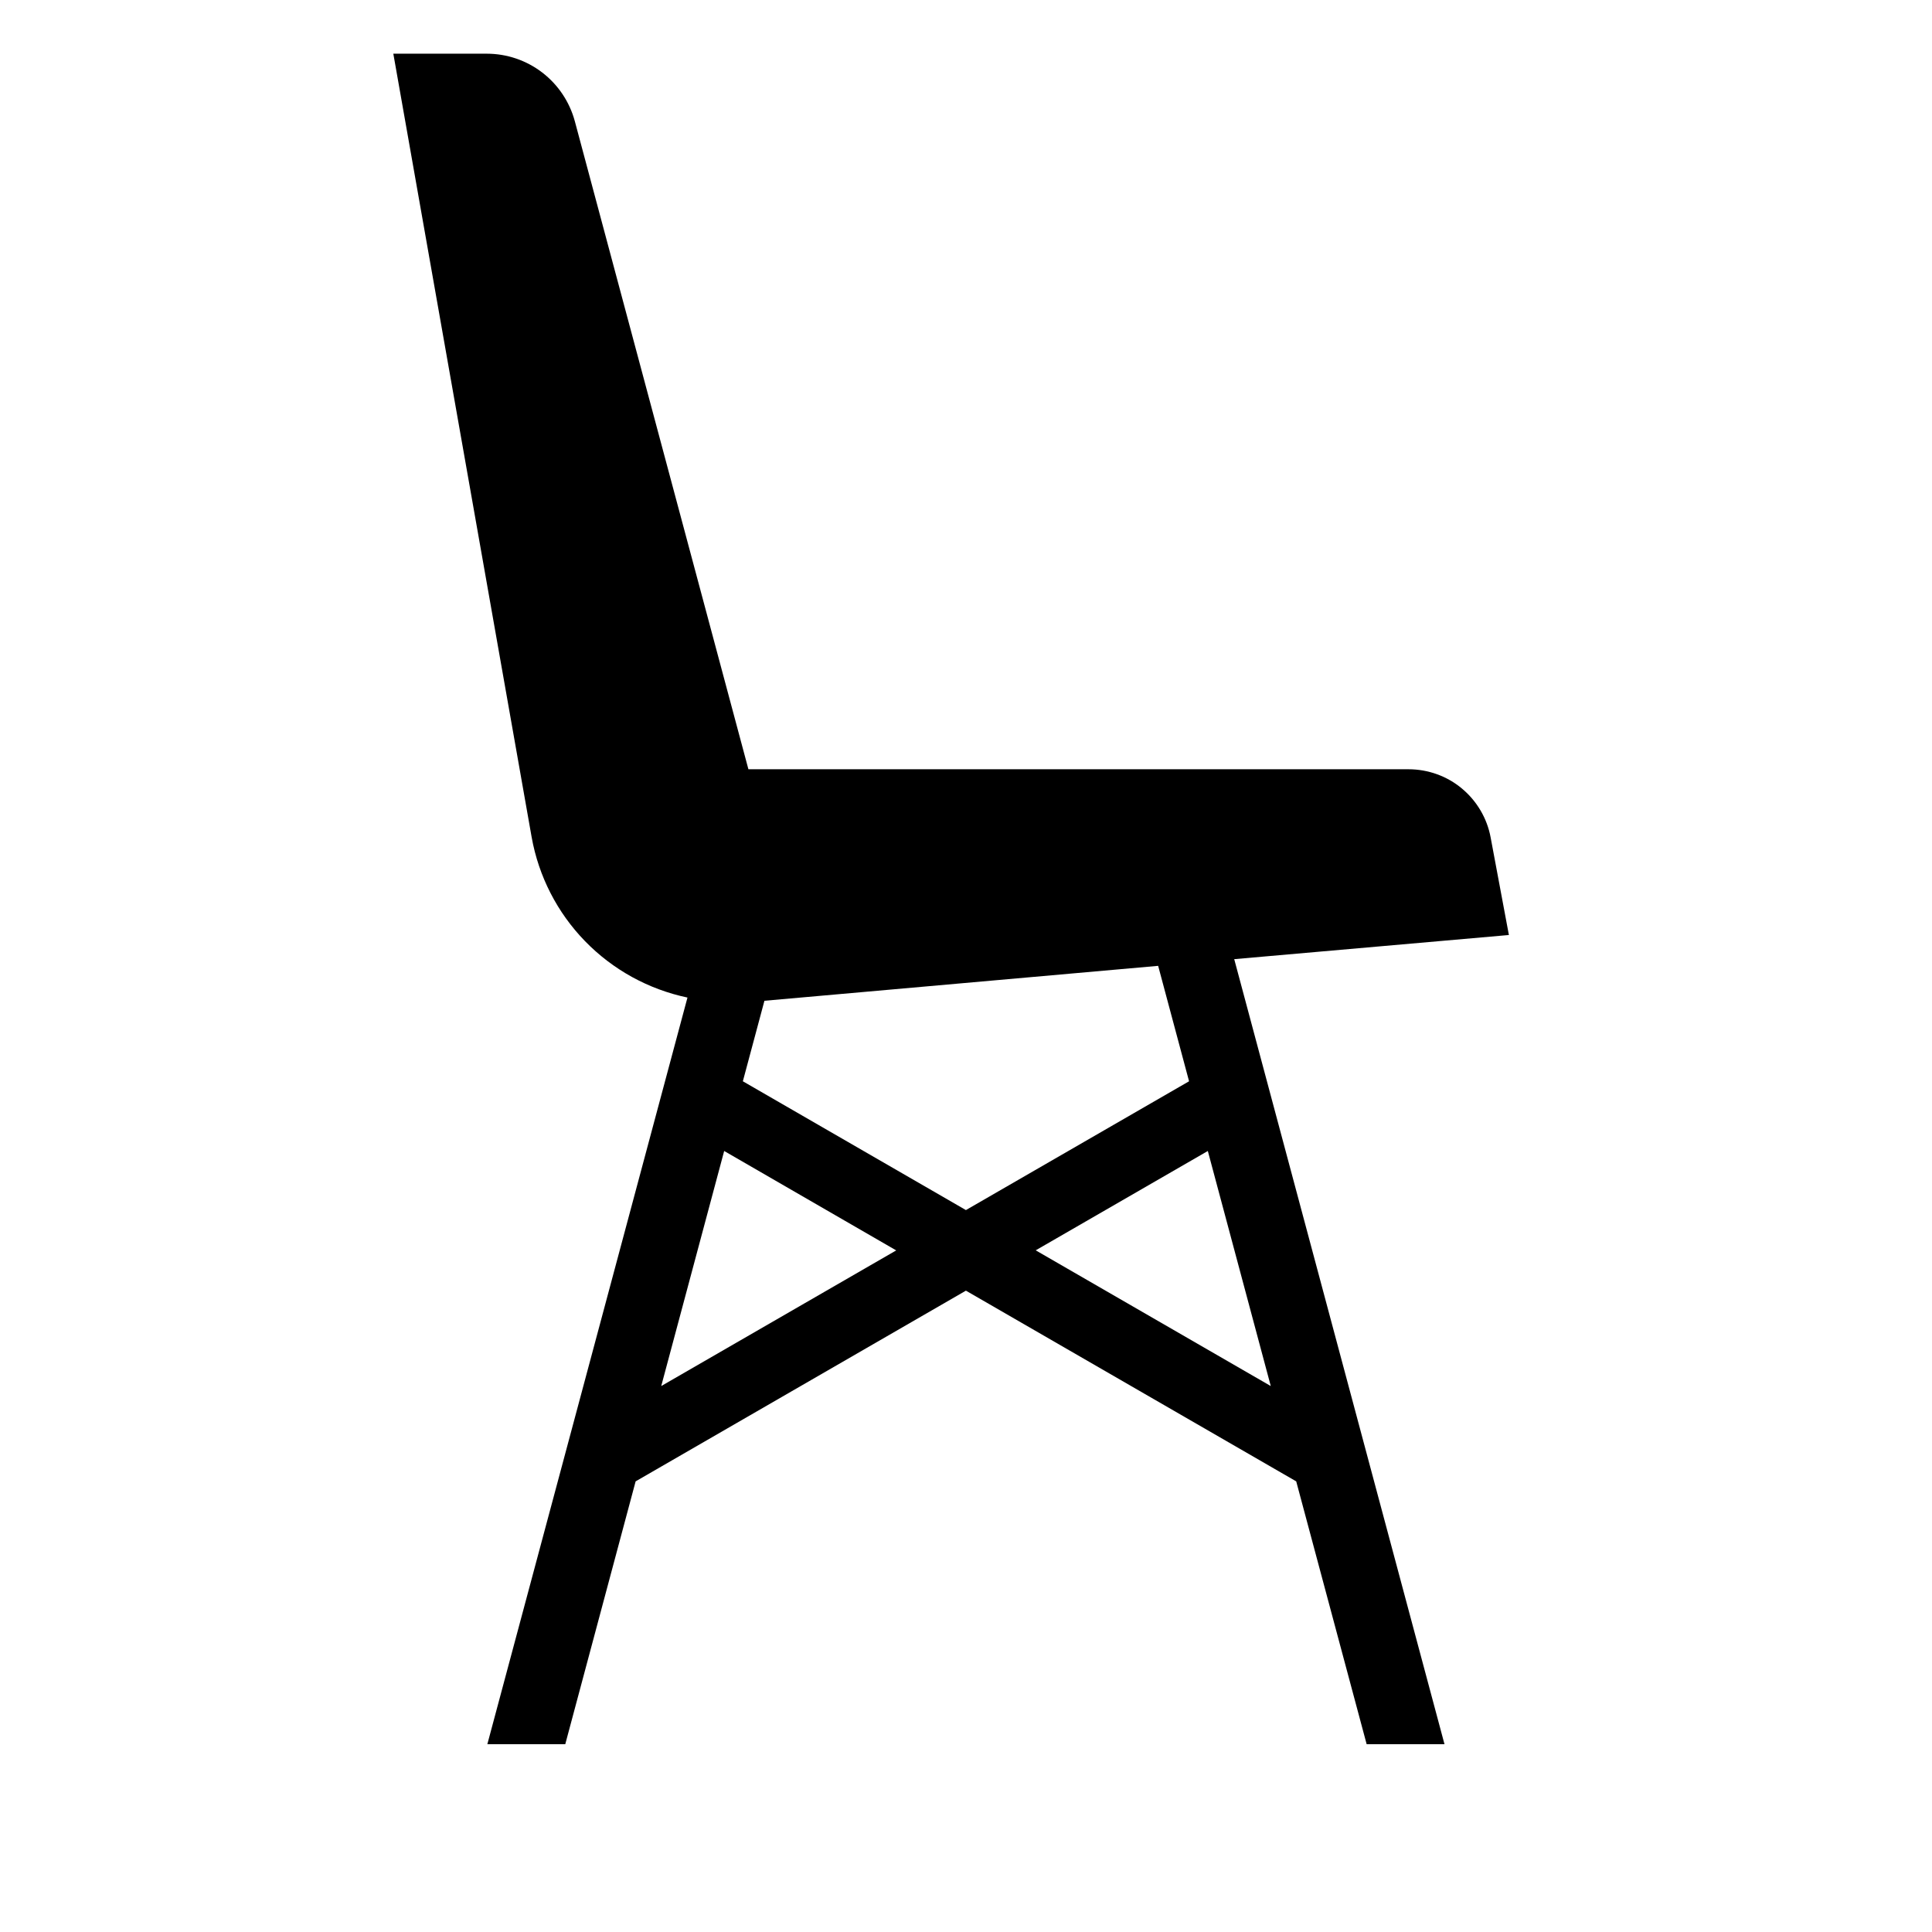 <svg width="24" height="24" viewBox="0 0 24 24" fill="none" xmlns="http://www.w3.org/2000/svg">
<path d="M18.744 11.615L18.517 10.402C18.473 10.165 18.346 9.95 18.16 9.795C17.974 9.64 17.739 9.556 17.497 9.556H9.297L7.141 1.507C7.076 1.266 6.934 1.053 6.736 0.901C6.538 0.749 6.296 0.667 6.046 0.667H4.886L6.604 10.398C6.691 10.886 6.922 11.336 7.267 11.691C7.612 12.046 8.055 12.29 8.54 12.392L6.054 21.667H7.022L7.896 18.402L11.999 16.033L16.102 18.402L16.977 21.667H17.944L15.332 11.915L18.744 11.615ZM8.214 17.218L8.996 14.298L11.133 15.533L8.214 17.218ZM9.228 13.432L9.496 12.432L14.387 11.998L14.771 13.432L11.999 15.032L9.228 13.432ZM12.866 15.532L15.004 14.298L15.786 17.218L12.866 15.532Z" fill="black"/>
</svg>
